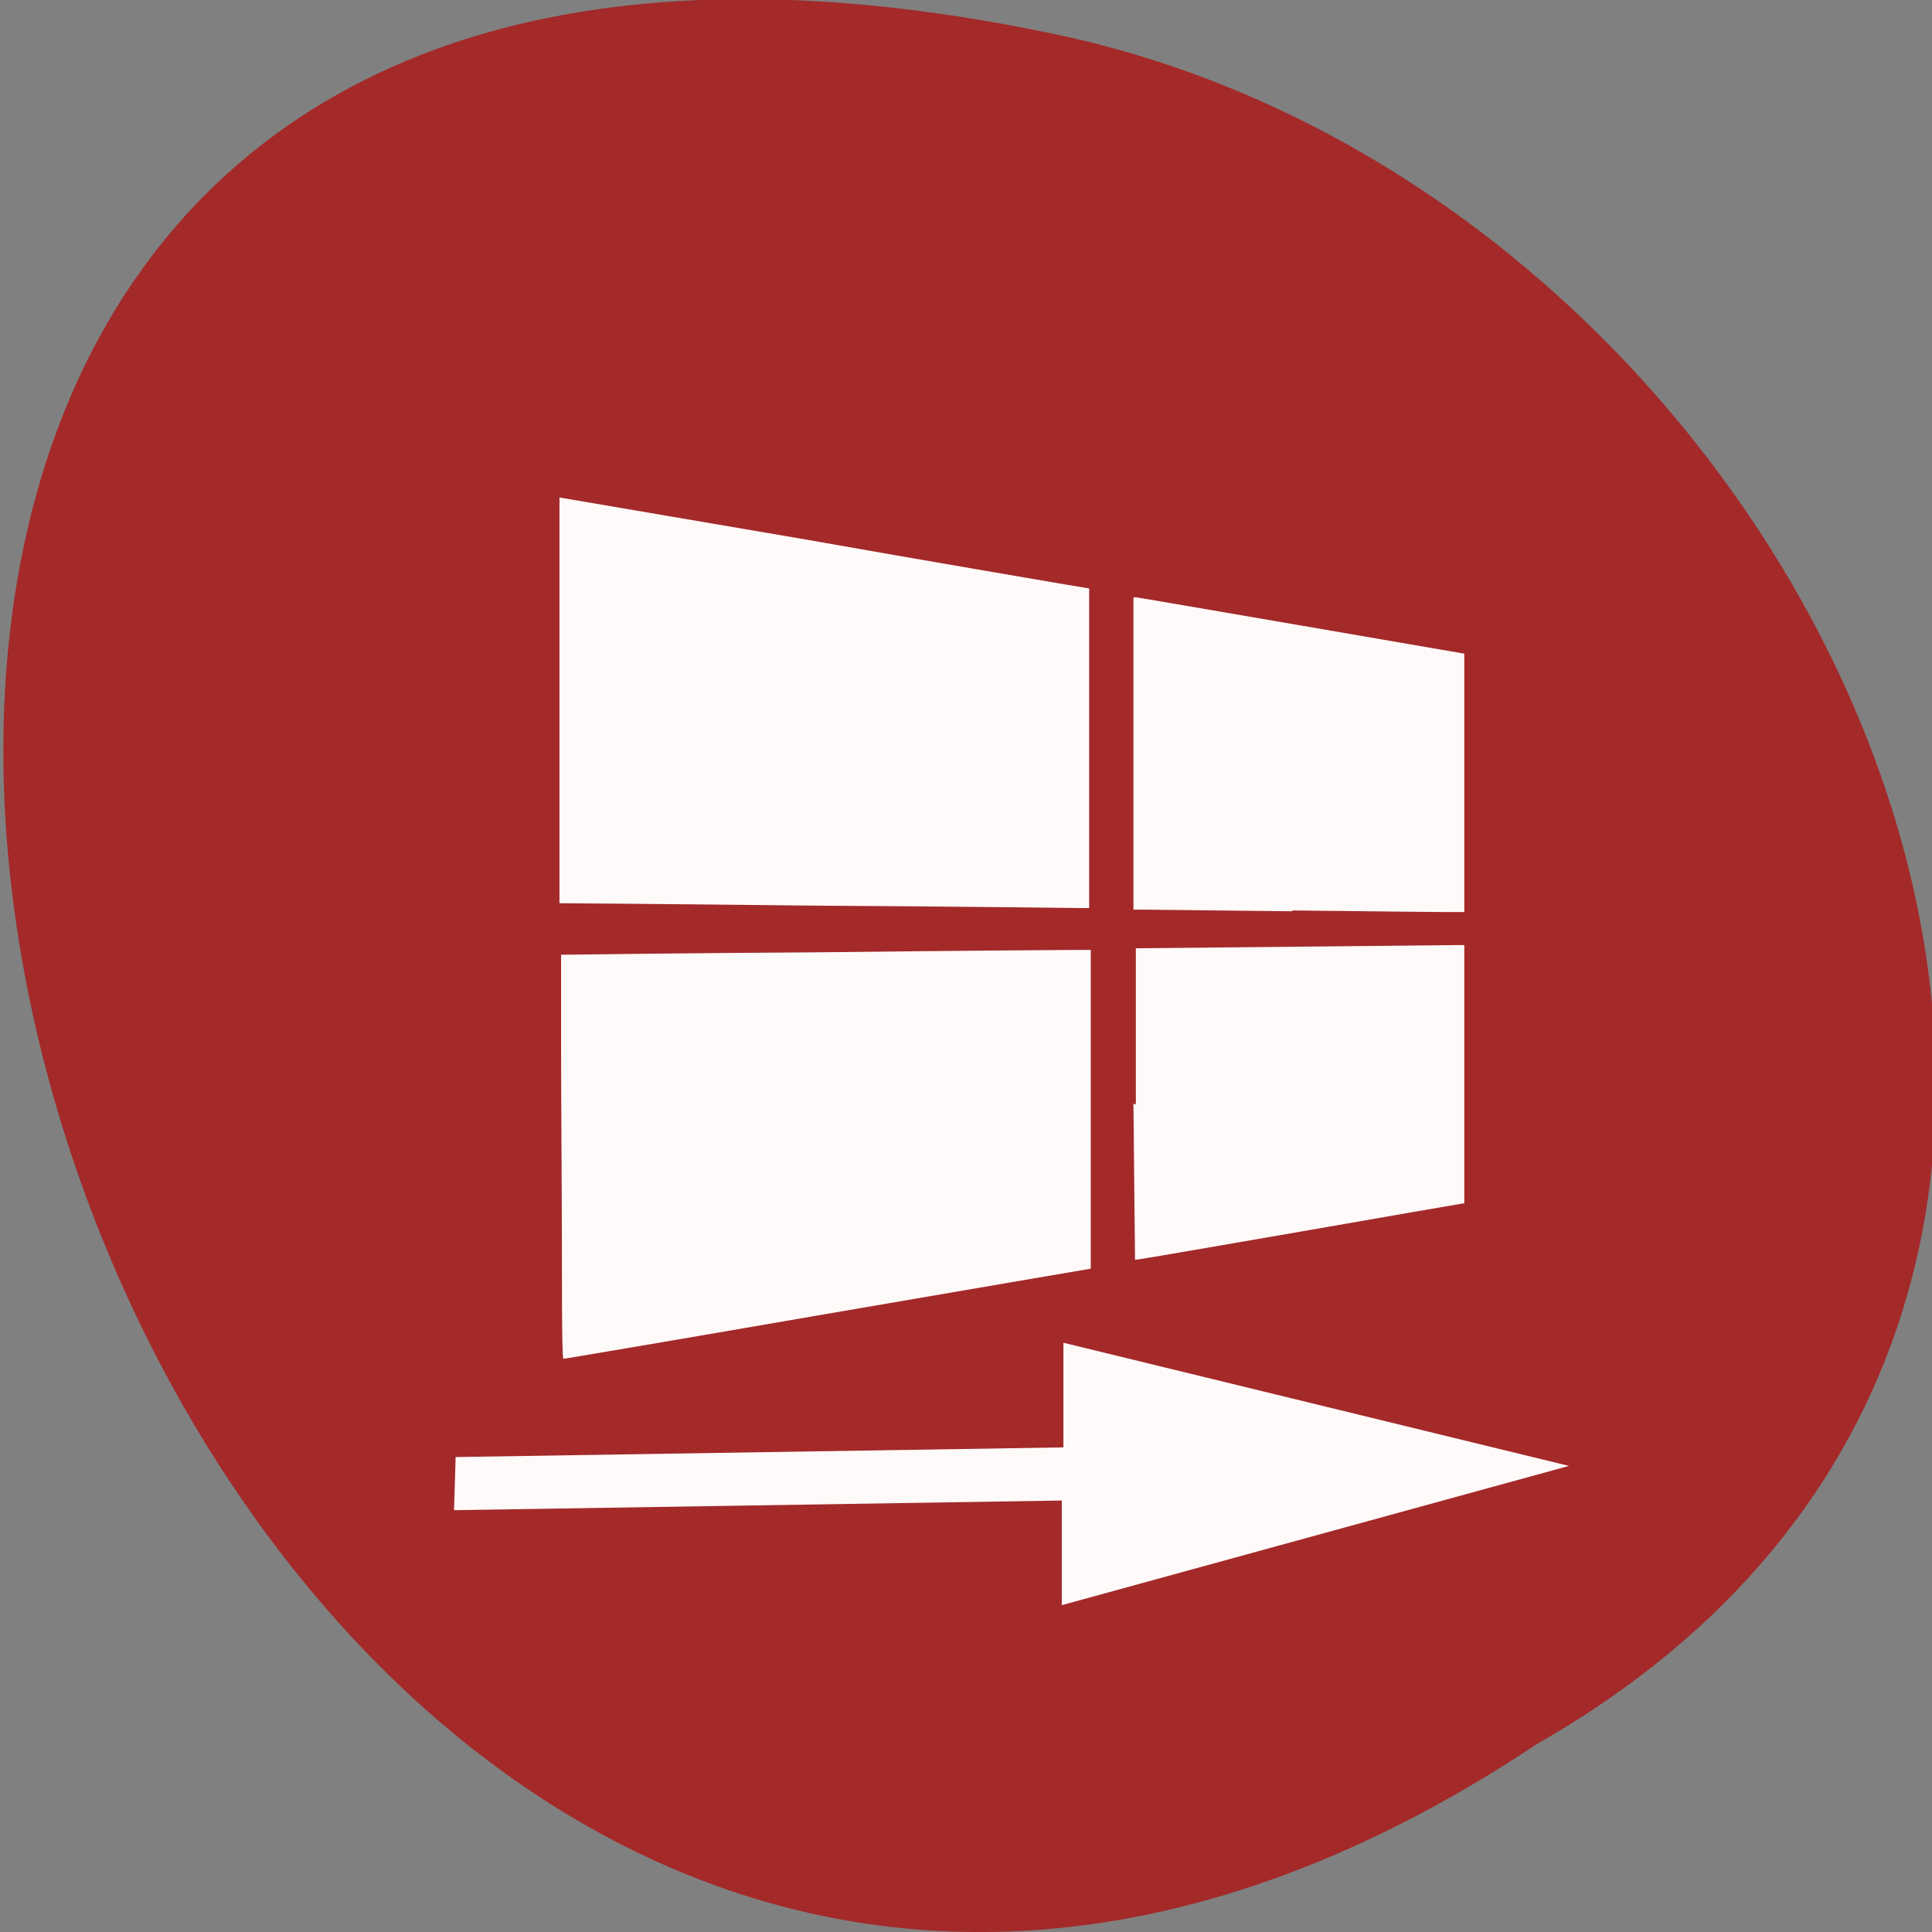 <svg xmlns="http://www.w3.org/2000/svg" viewBox="0 0 24 24"><rect x="0" y="0" width="24" height="24" fill="#808080" stroke="none"/><path d="m 19.1 21.66 c -18 12 -29.2 -26.3 -5.83 -21.2 c 9.64 2.16 15.49 15.69 5.83 21.2" style="fill:#a42929"/><g style="fill:#fffafa"><path d="m 6.98 15.54 c 0 -0.74 -0.01 -1.88 -0.01 -2.52 v -1.16 h 0.03 c 0.02 0 1.44 -0.02 3.15 -0.03 c 1.71 -0.02 3.18 -0.03 3.26 -0.03 h 0.14 v 1.98 c 0 1.09 0 1.98 0 1.98 c 0 0 -1.47 0.25 -3.27 0.56 c -1.79 0.31 -3.27 0.56 -3.28 0.56 c -0.01 0 -0.02 -0.13 -0.02 -1.35 m 7.13 -1.81 c 0 -1.07 0 -1.94 0 -1.94 c 0 0 3.91 -0.04 4 -0.04 h 0.08 v 3.21 h -0.02 c -0.02 0 -4 0.7 -4.07 0.7 c 0 0 -0.01 -0.87 -0.02 -1.94 m 1.97 -2.39 c -0.93 -0.01 -1.75 -0.02 -1.83 -0.02 h -0.14 v -3.88 h 0.03 c 0.02 0 0.94 0.16 2.05 0.35 l 2.03 0.35 v 3.21 h -0.22 c -0.13 0 -0.98 -0.01 -1.91 -0.02 m -5.95 -0.06 c -1.74 -0.02 -3.16 -0.03 -3.16 -0.03 c 0 0 0 -1.14 0 -2.52 v -2.52 l 2.99 0.51 c 1.64 0.29 3.12 0.54 3.29 0.57 l 0.3 0.05 v 3.97 h -0.13 c -0.07 0 -1.55 -0.02 -3.29 -0.03"/><path d="m 5.66 18.1 l 7.55 -0.12 v -1.3 l 6.28 1.53 l -6.3 1.73 v -1.3 l -7.55 0.12"/></g></svg>